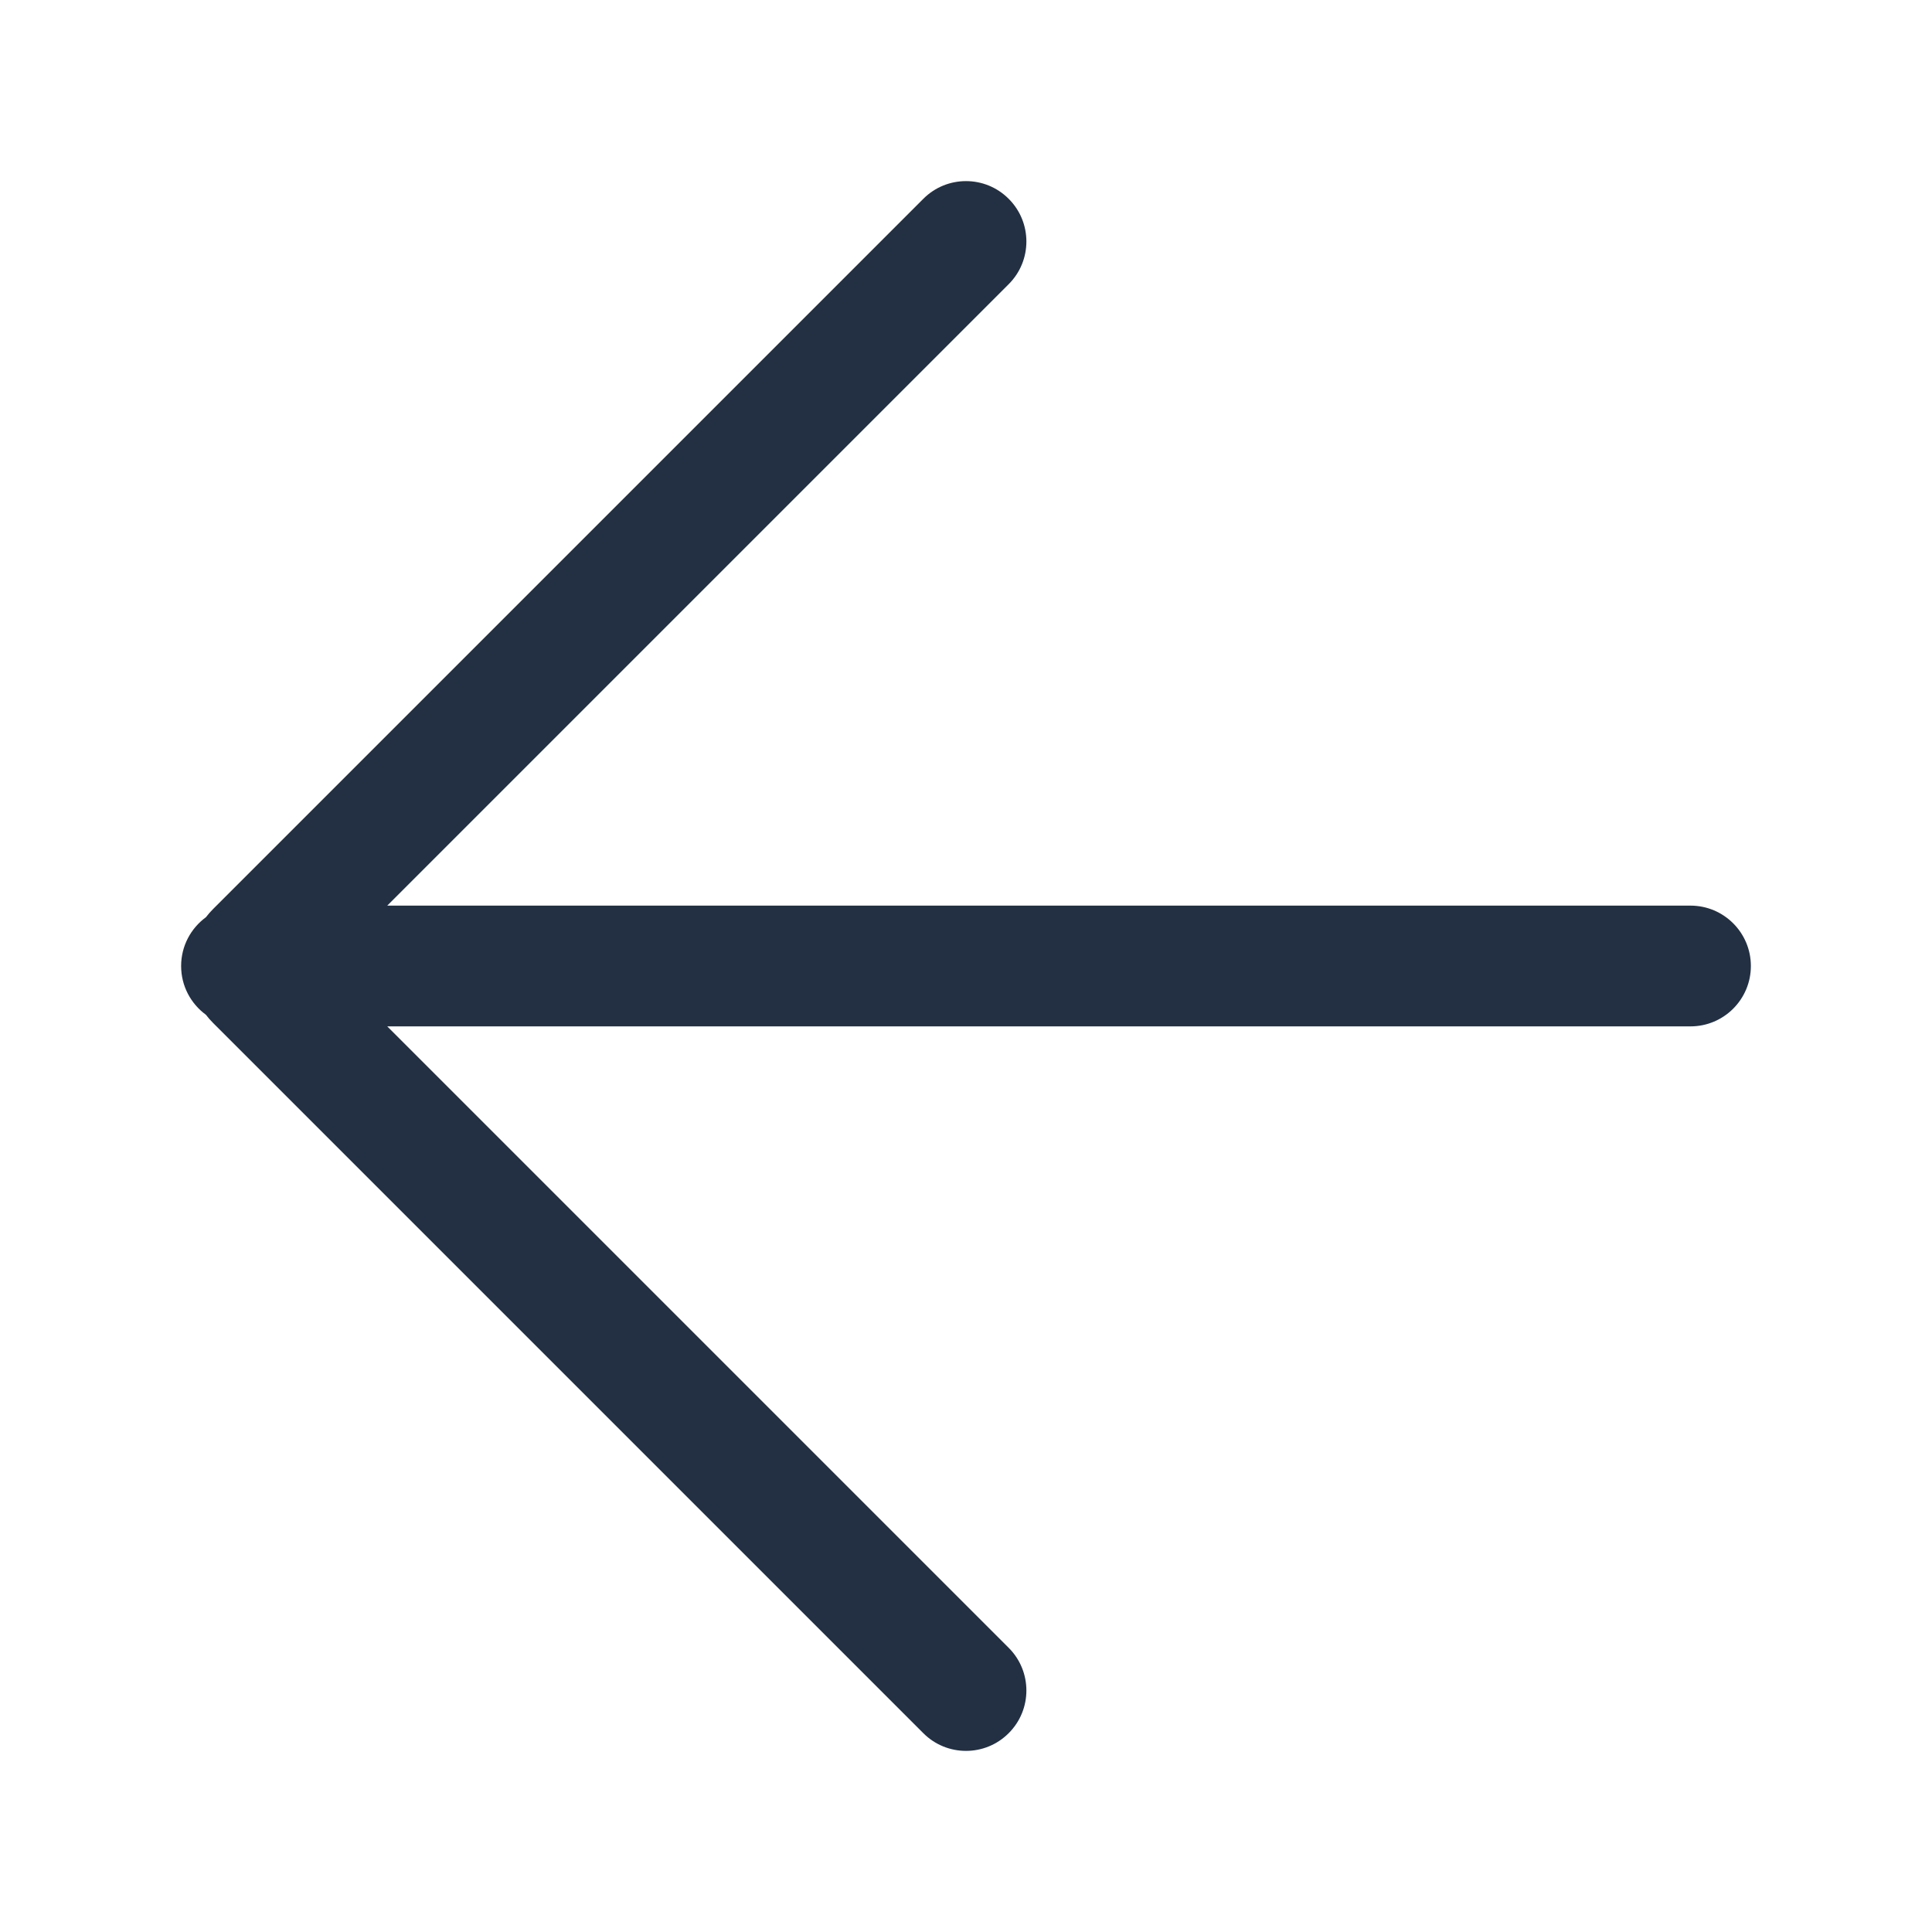<svg width="32" height="32" viewBox="0 0 32 32" fill="none" xmlns="http://www.w3.org/2000/svg">
<path fill-rule="evenodd" clip-rule="evenodd" d="M3.411 15.192C3.162 15.374 3 15.668 3 16C3 16.332 3.162 16.626 3.411 16.808C3.446 16.855 3.486 16.9 3.529 16.943L15.293 28.707C15.683 29.098 16.317 29.098 16.707 28.707C17.098 28.317 17.098 27.683 16.707 27.293L6.414 17H28C28.552 17 29 16.552 29 16C29 15.448 28.552 15 28 15L6.414 15L16.707 4.707C17.098 4.317 17.098 3.683 16.707 3.293C16.317 2.902 15.683 2.902 15.293 3.293L3.529 15.057C3.486 15.1 3.446 15.145 3.411 15.192Z" fill="#233043"/>
</svg>
